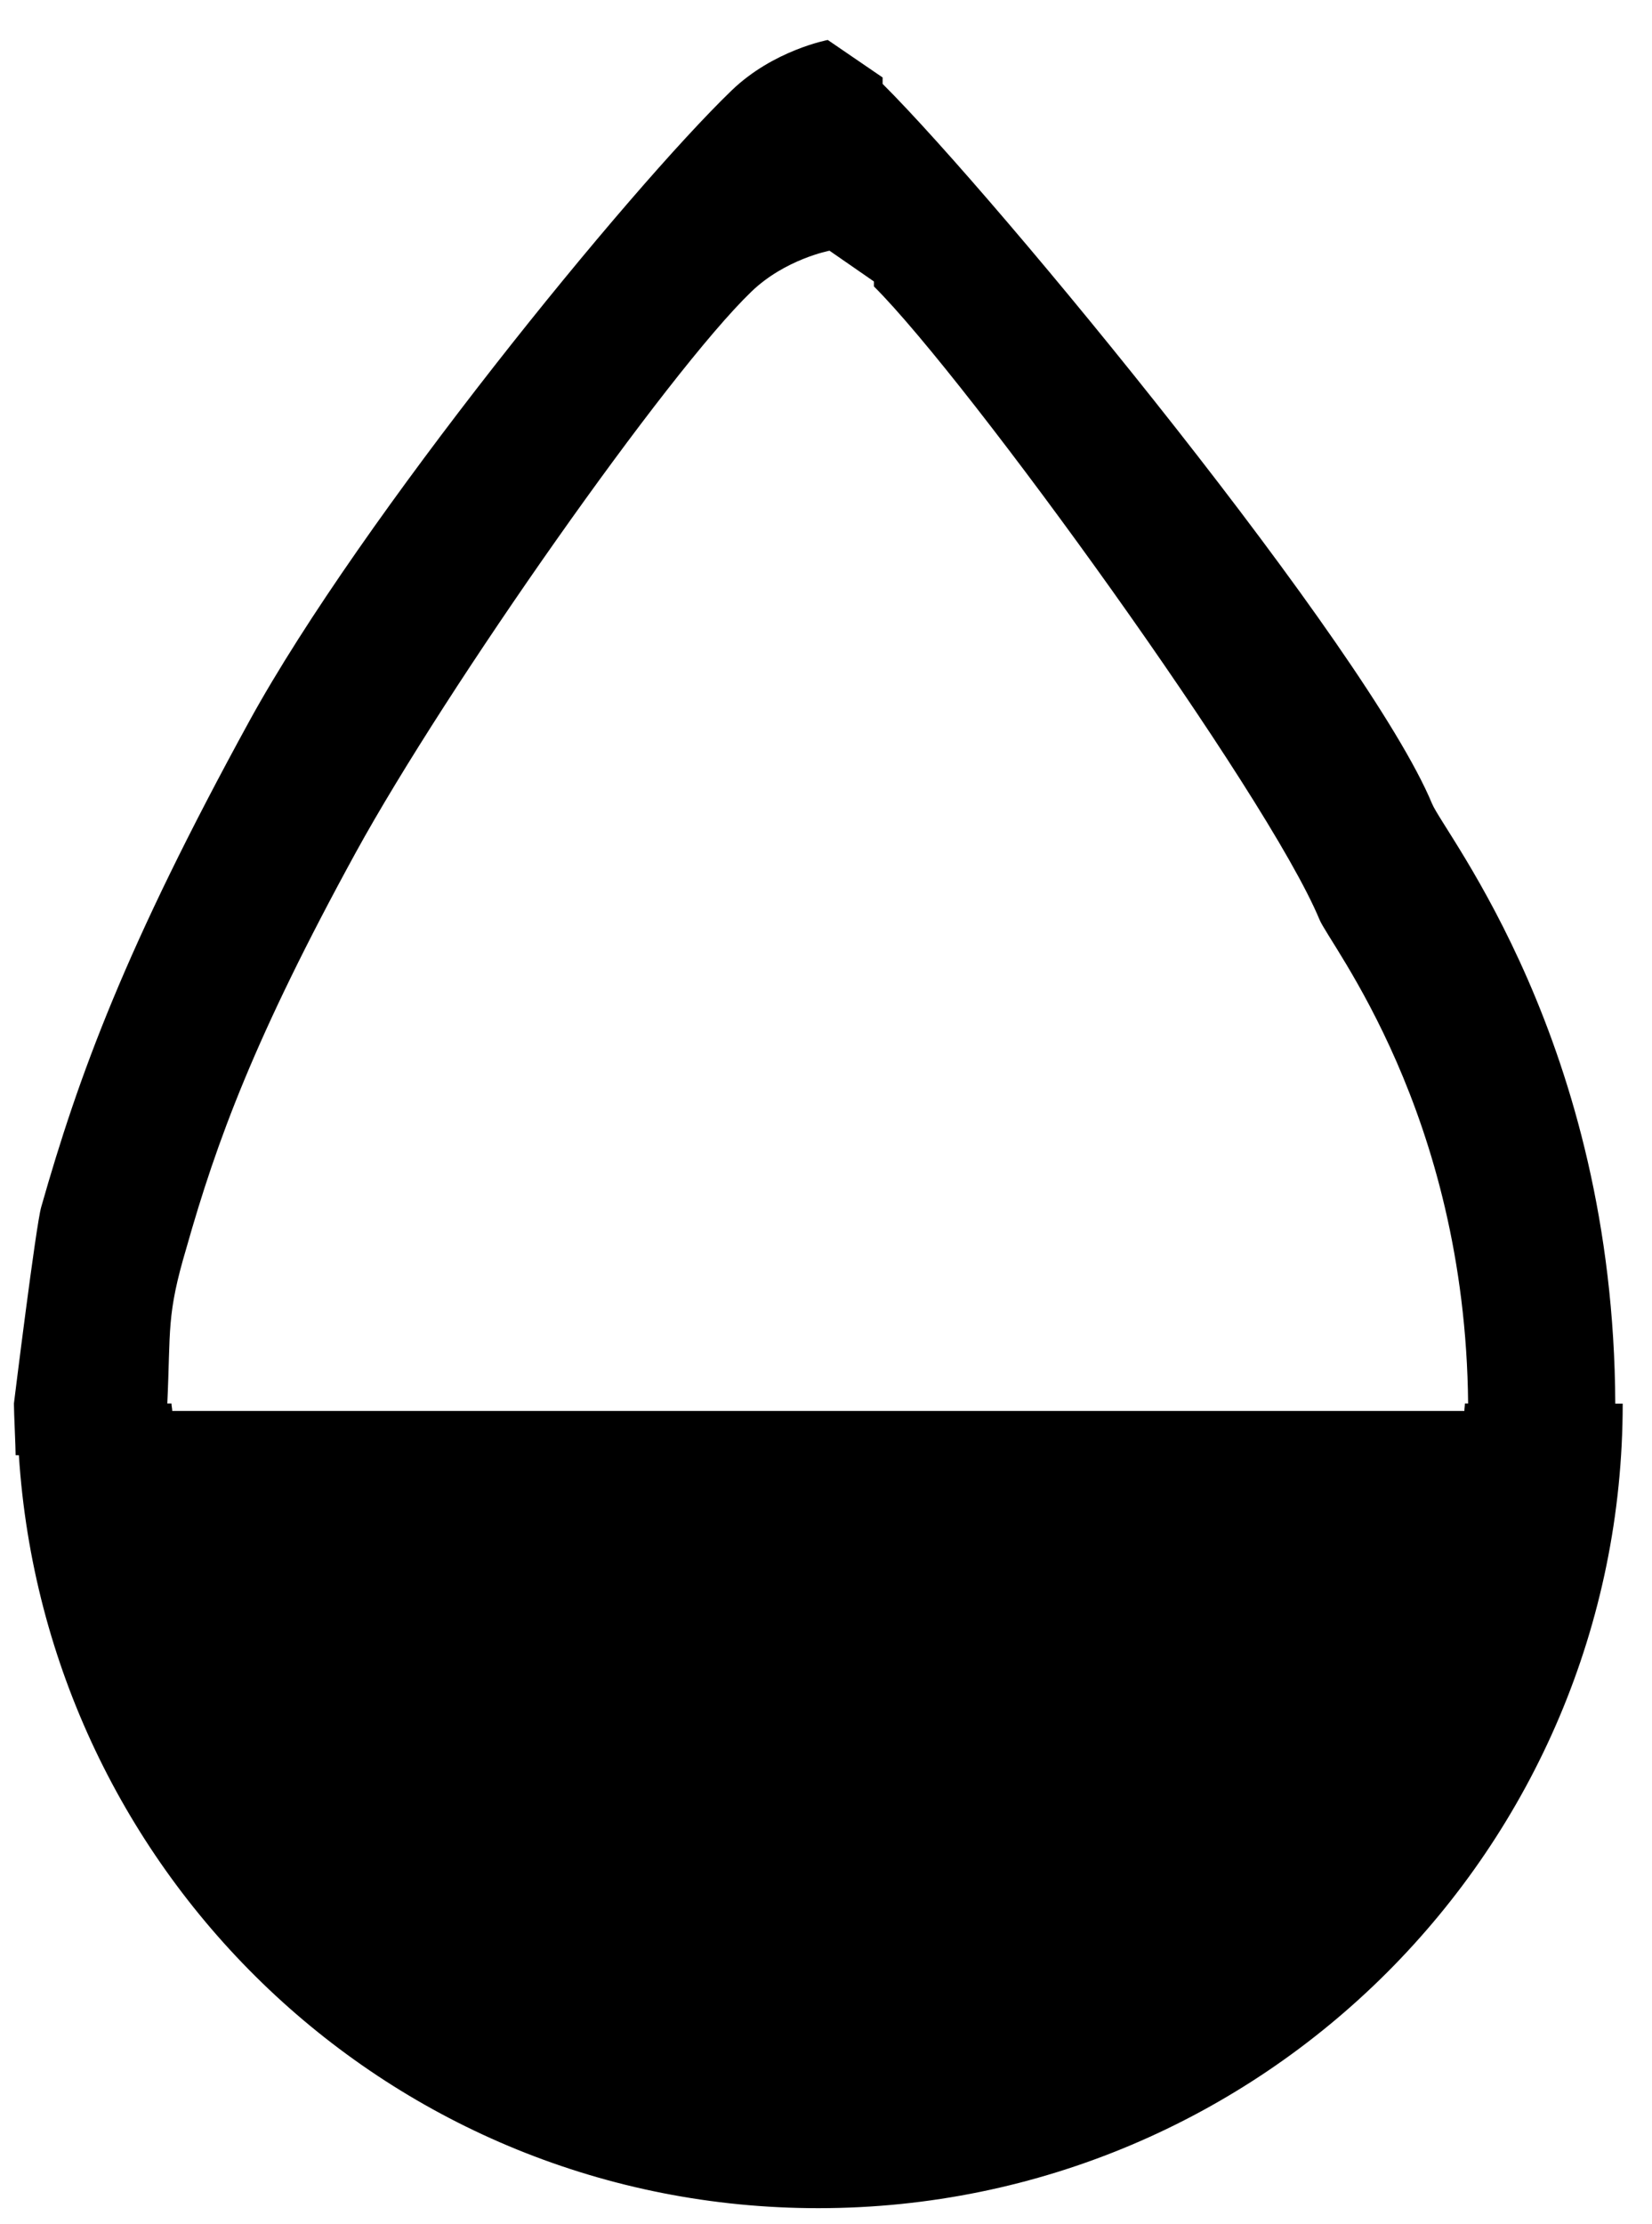<?xml version="1.0" encoding="utf-8"?>
<!DOCTYPE svg PUBLIC "-//W3C//DTD SVG 1.1//EN" "http://www.w3.org/Graphics/SVG/1.1/DTD/svg11.dtd">
<svg width="26" height="35" xmlns:xlink="http://www.w3.org/1999/xlink" xmlns:xml="http://www.w3.org/XML/1998/namespace" version="1.1" xmlns="http://www.w3.org/2000/svg">
  <g transform="translate(13, 17.5)" id="ToCenterGroup">
    <g transform="translate(0, 0)" id="TranslateGroup">
      <g transform="scale(1)" id="ScaleGroup">
        <g transform="scale(1)" id="InversionGroup">
          <g transform="rotate(0, 0, 0)" id="RotateGroup">
            <g transform="translate(-13, -17.5)" id="ToOriginGroup">
              <rect x="0" y="0" width="26" height="35" id="RawSize" style="fill:none;" />
              <path d="M25.422 22.086 C25.399 16.406 22.738 13.125 22.539 12.648 C21.531 10.218 15.707 3.128 13.891 1.32 L13.891 1.219 L13.028 0.629 C13.028 0.629 12.173 0.789 11.516 1.422 C9.895 2.985 5.68 8.149 3.926 11.344 C1.973 14.907 1.238 16.922 0.649 18.992 C0.567 19.265 0.219 22.086 0.219 22.086 C0.219 22.231 0.246 22.766 0.246 22.899 L0.297 22.899 C0.723 29.508 6.164 34.747 12.879 34.747 C19.867 34.747 25.539 29.079 25.539 22.087 L25.422 22.087 z M2.934 19.637 C3.411 17.953 4.012 16.313 5.602 13.41 C7.032 10.805 10.5 5.867 11.825 4.59 C12.356 4.078 13.055 3.945 13.055 3.945 L13.754 4.429 L13.754 4.507 C15.238 5.984 19.945 12.491 20.766 14.468 C20.922 14.859 23.063 17.503 23.106 22.085 L23.055 22.085 C23.055 22.124 23.047 22.163 23.047 22.202 L2.711 22.202 C2.711 22.163 2.699 22.124 2.699 22.085 L2.633 22.085 C2.688 20.914 2.617 20.703 2.934 19.637 z" />
            </g>
          </g>
        </g>
      </g>
    </g>
  </g>
</svg>